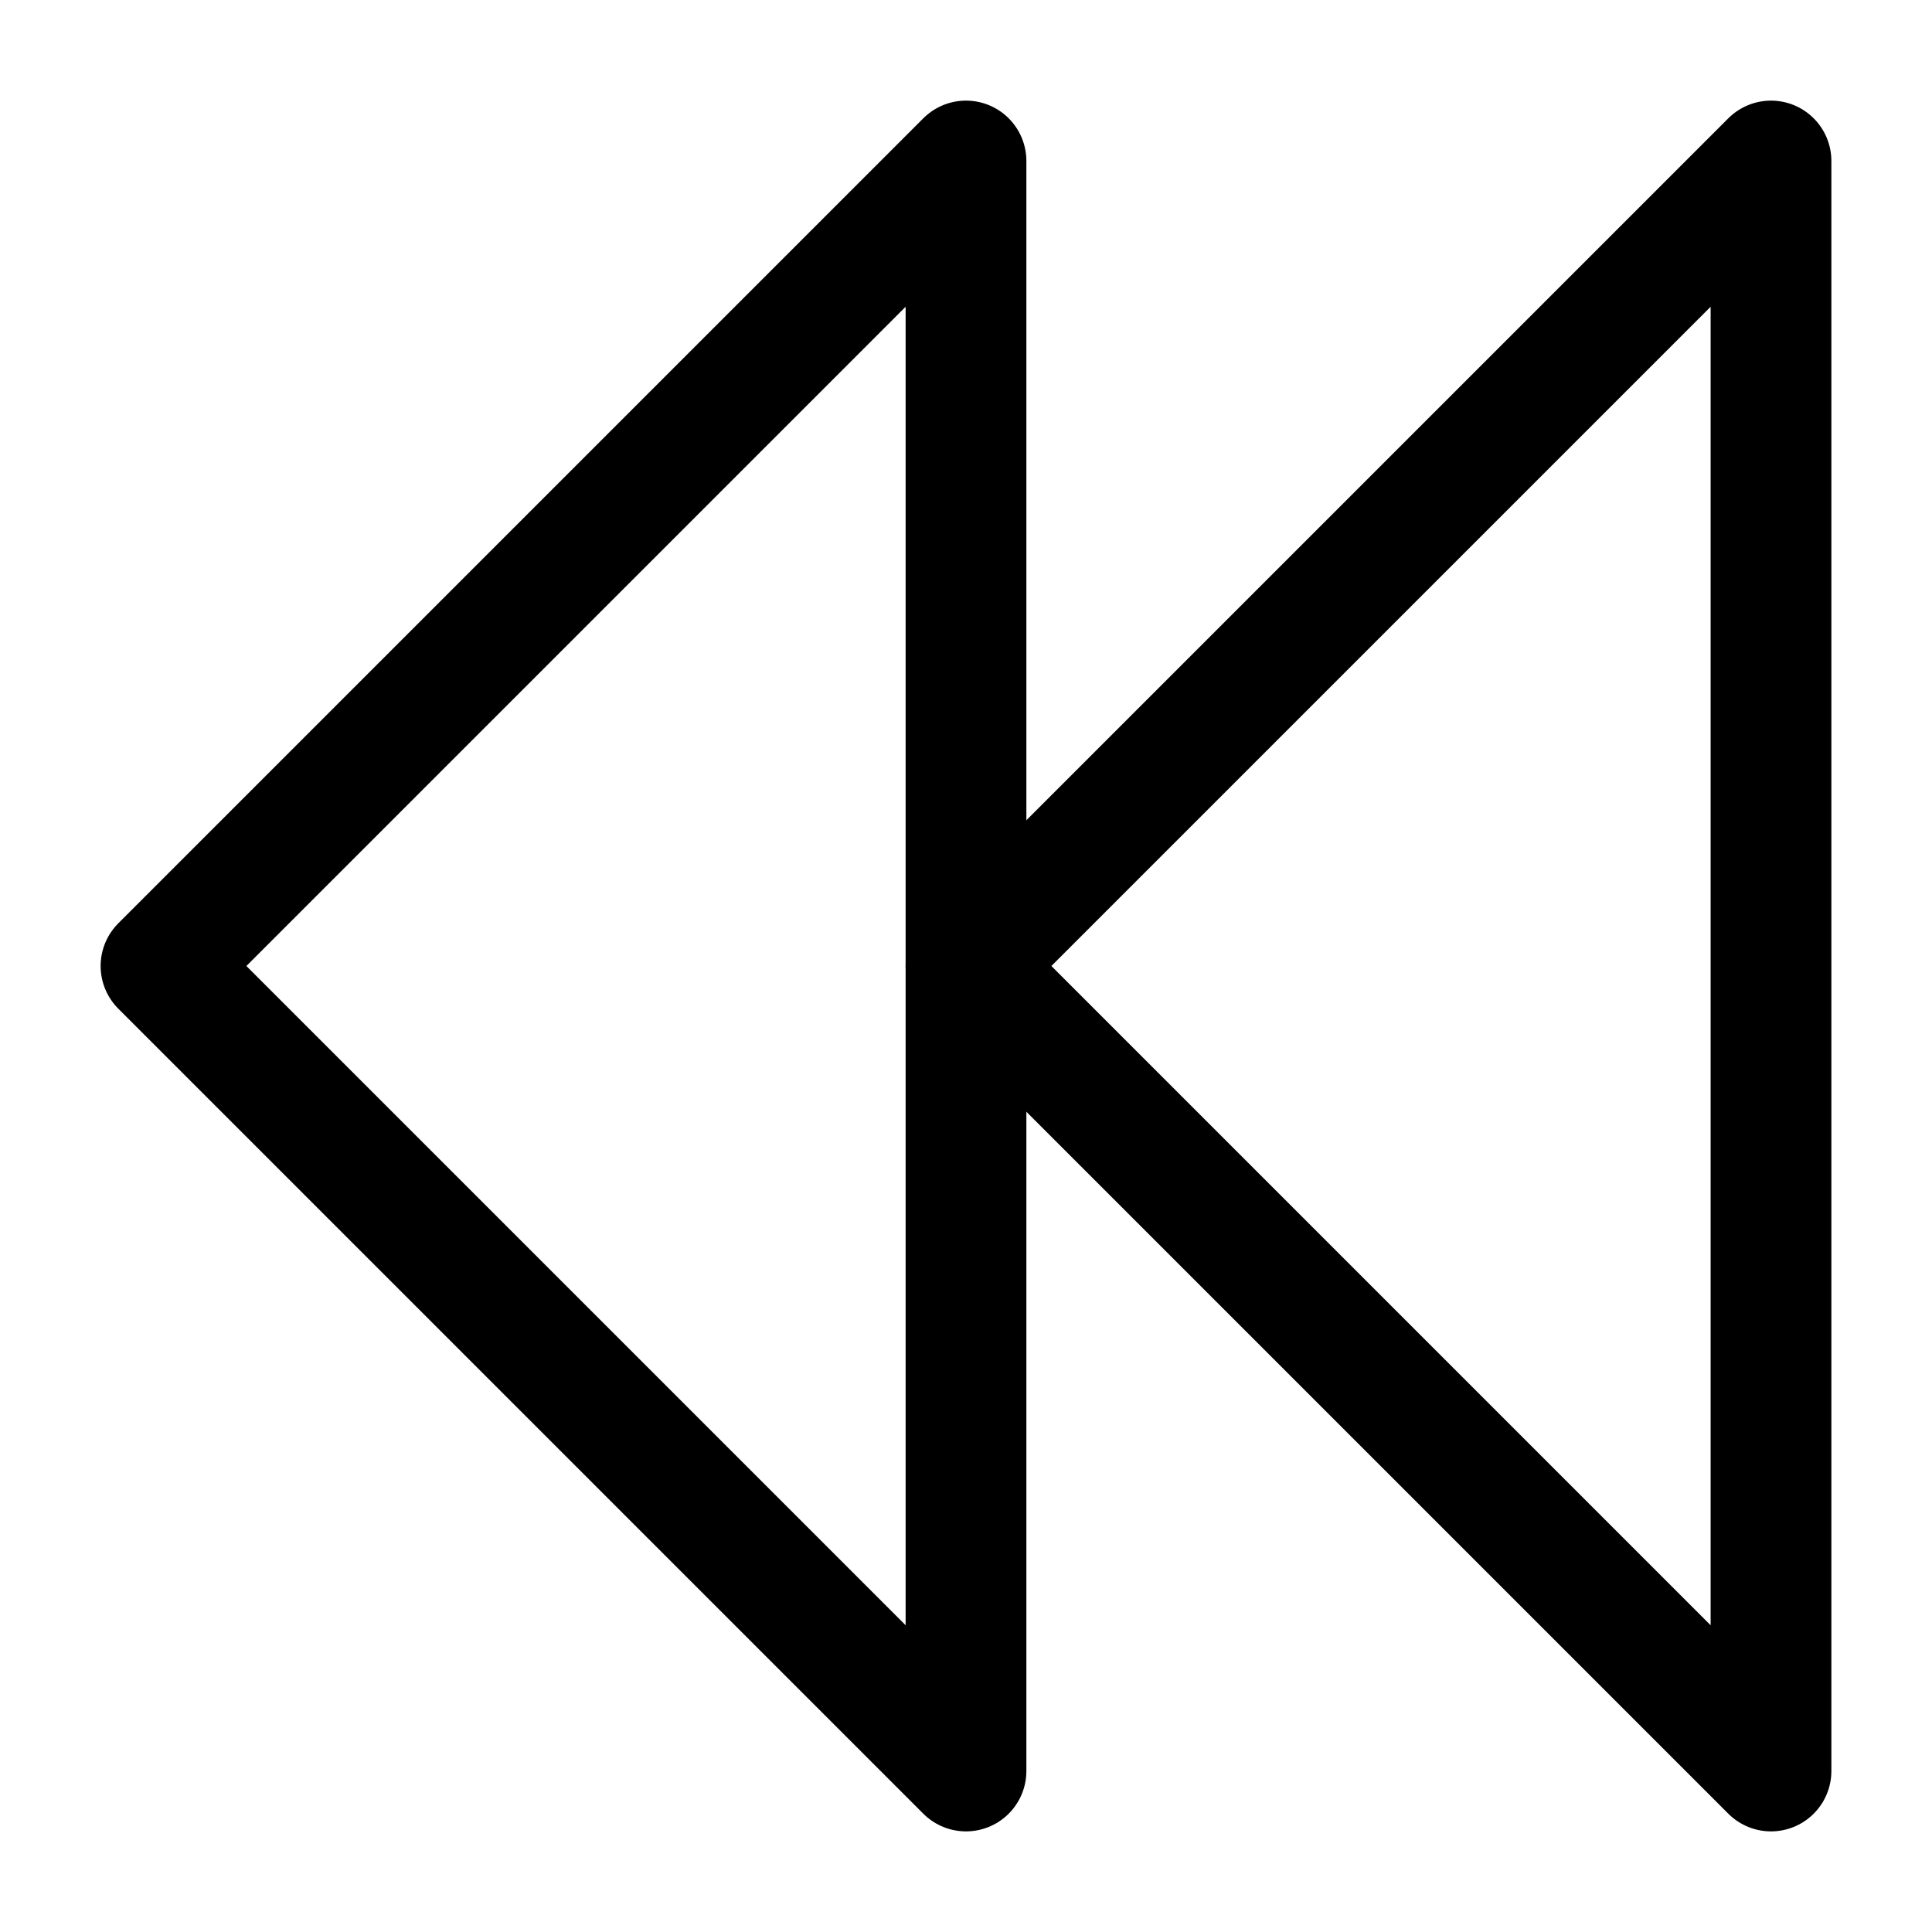 <svg xmlns="http://www.w3.org/2000/svg" width="24" height="24" viewBox="0 0 24 24" stroke="currentColor" fill="none" stroke-linecap="round" stroke-width="1.5" stroke-linejoin="round" stroke-align="center" ><polygon  points="12 12 22 22 22 2 12 12"/><polygon  points="2 12 12 22 12 2 2 12"/></svg>